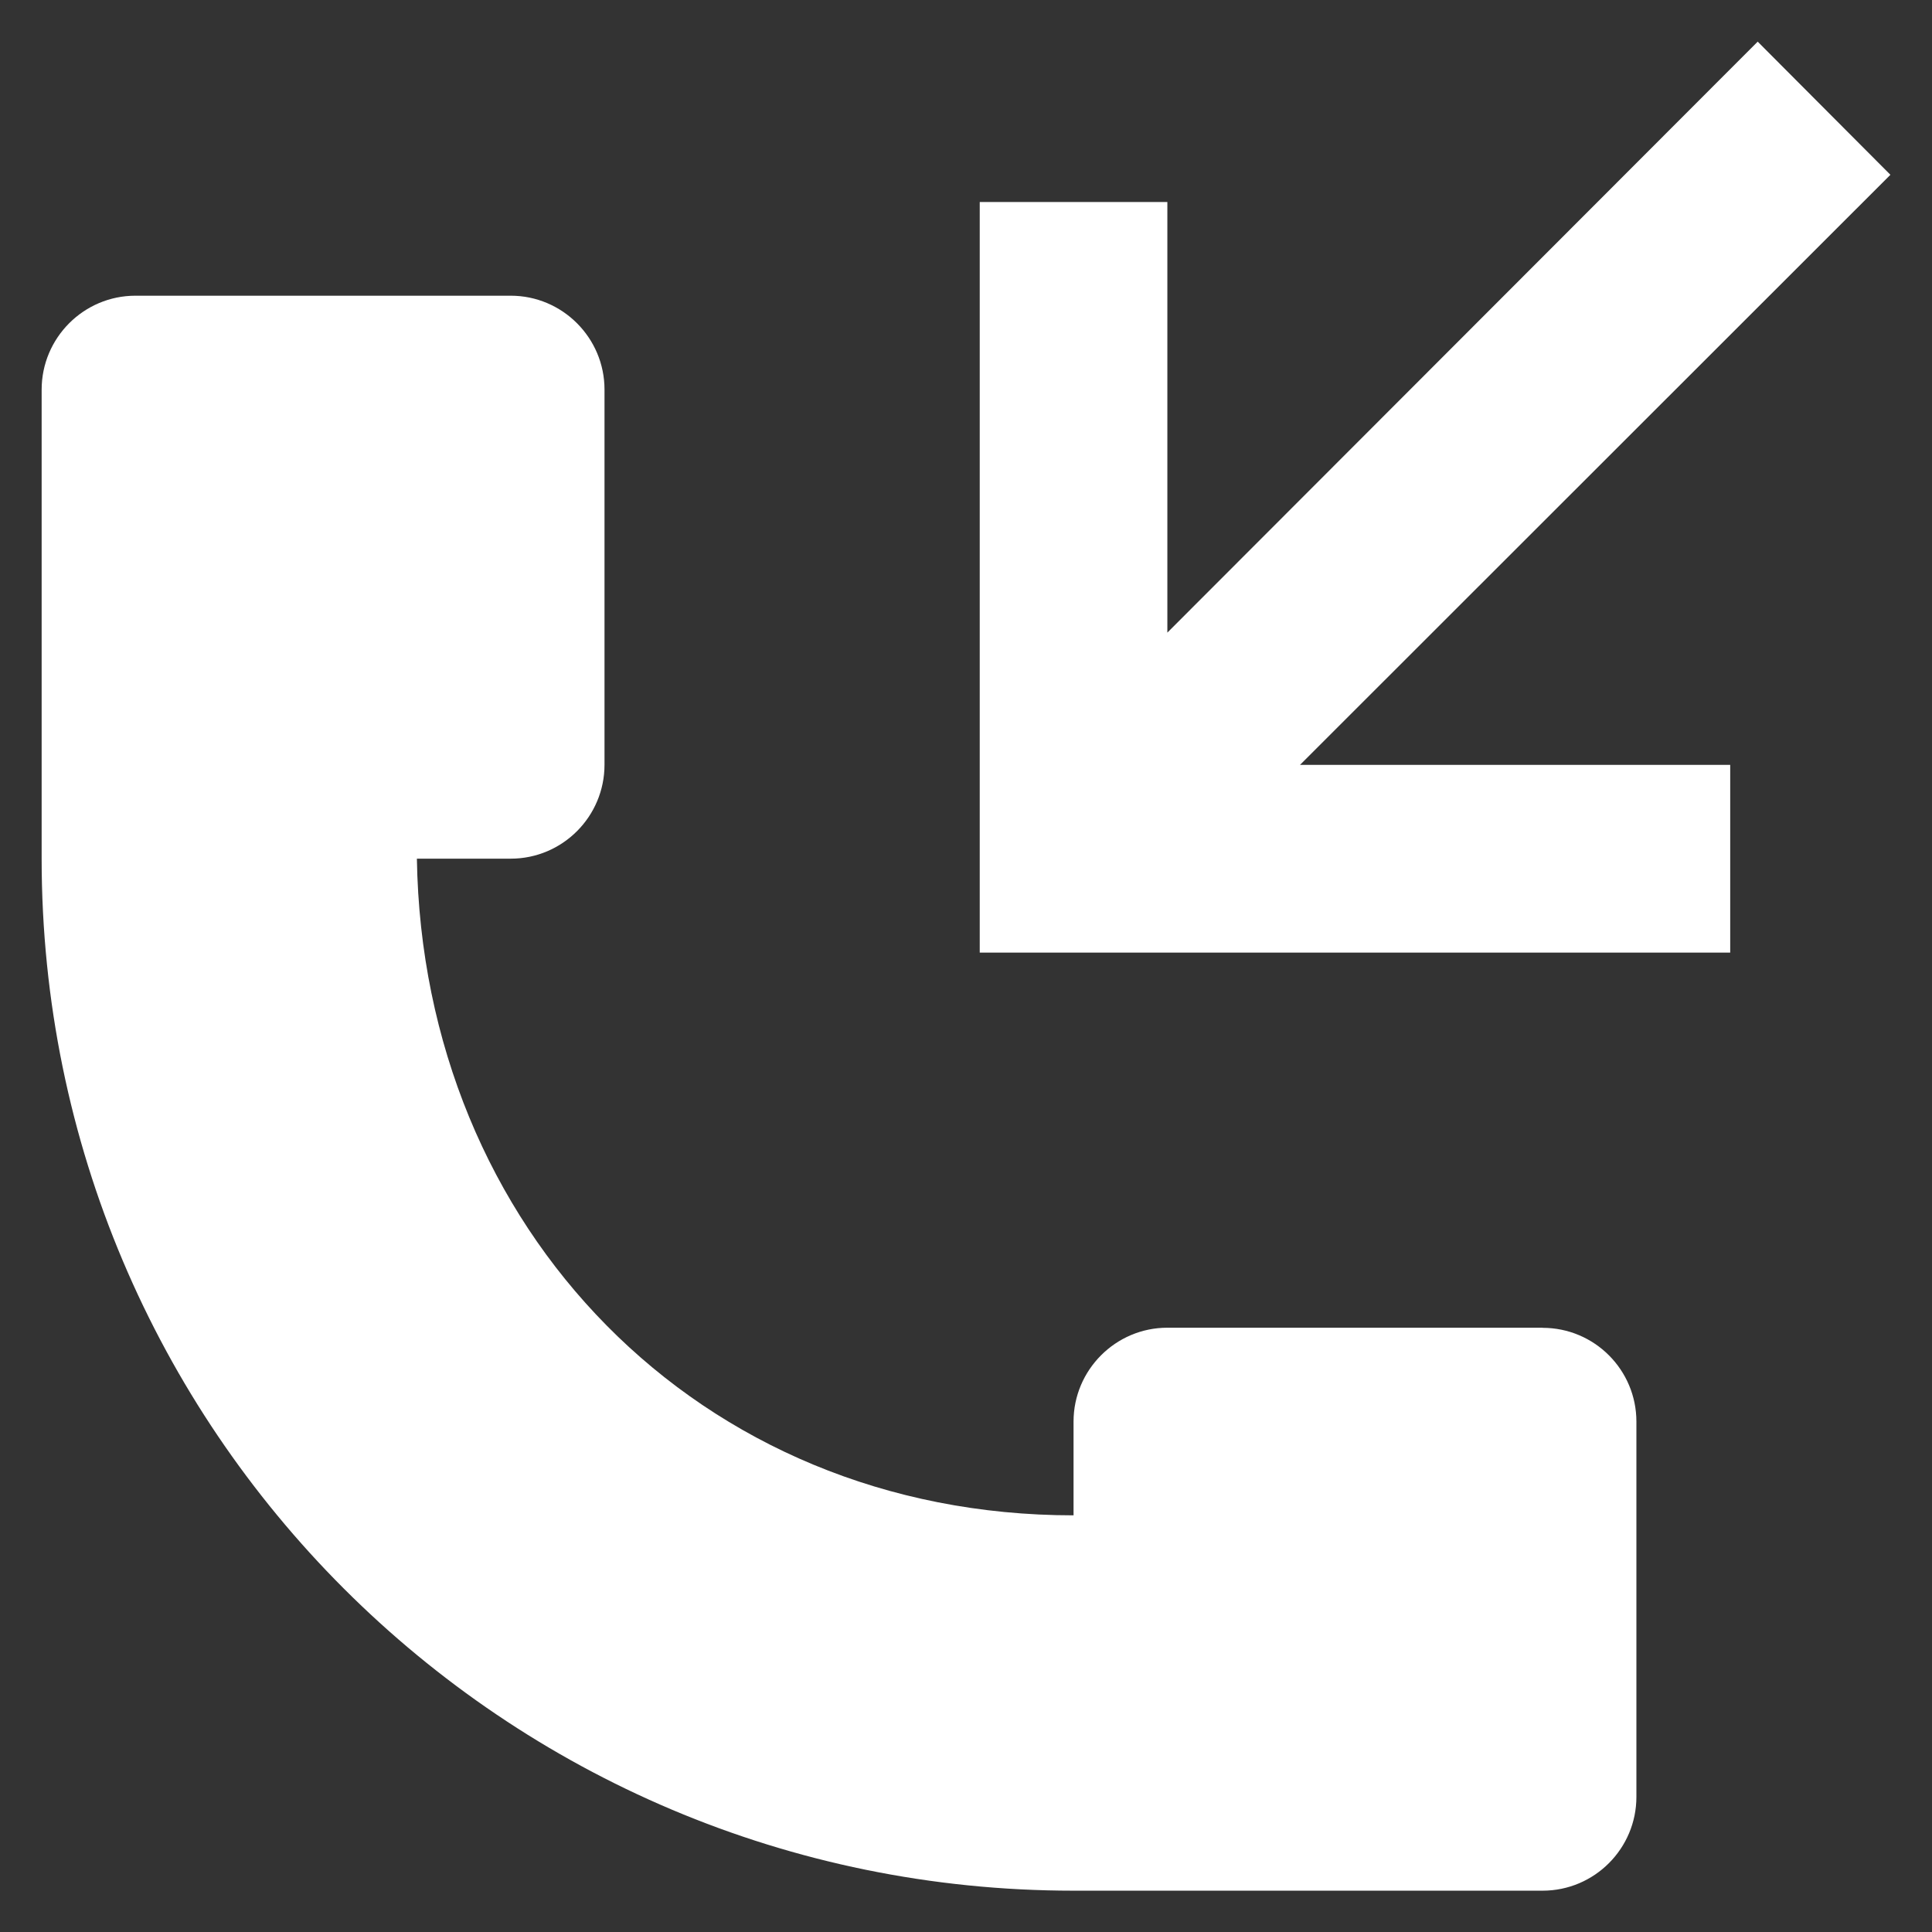 <svg xmlns="http://www.w3.org/2000/svg" width="18" height="18" viewBox="0 0 18 18">
    <rect x="0" y="0" width="18" height="18" fill="#333333" stroke="none"/>
    <g fill="none" fill-rule="evenodd">
        <path d="M-3-3h24v24H-3z"/>
        <path fill="#FFFFFF" d="M17.612 1.629l-5.5 5.497h4.008v1.749H9.128V1.882h1.748v4.012l5.5-5.506 1.236 1.24zm-3.24 10.742c.484 0 .874.393.874.874v3.496c0 .48-.39.874-.874.874h-4.37c-5.31 0-9.614-4.3-9.614-9.614V3.63c0-.481.391-.875.874-.875h3.496c.483 0 .874.394.874.874v3.496c0 .481-.39.875-.874.875h-.874c.055 3.443 2.622 6.118 6.118 6.118v-.874c0-.48.392-.874.874-.874h3.496z"/>
    </g>
</svg>
